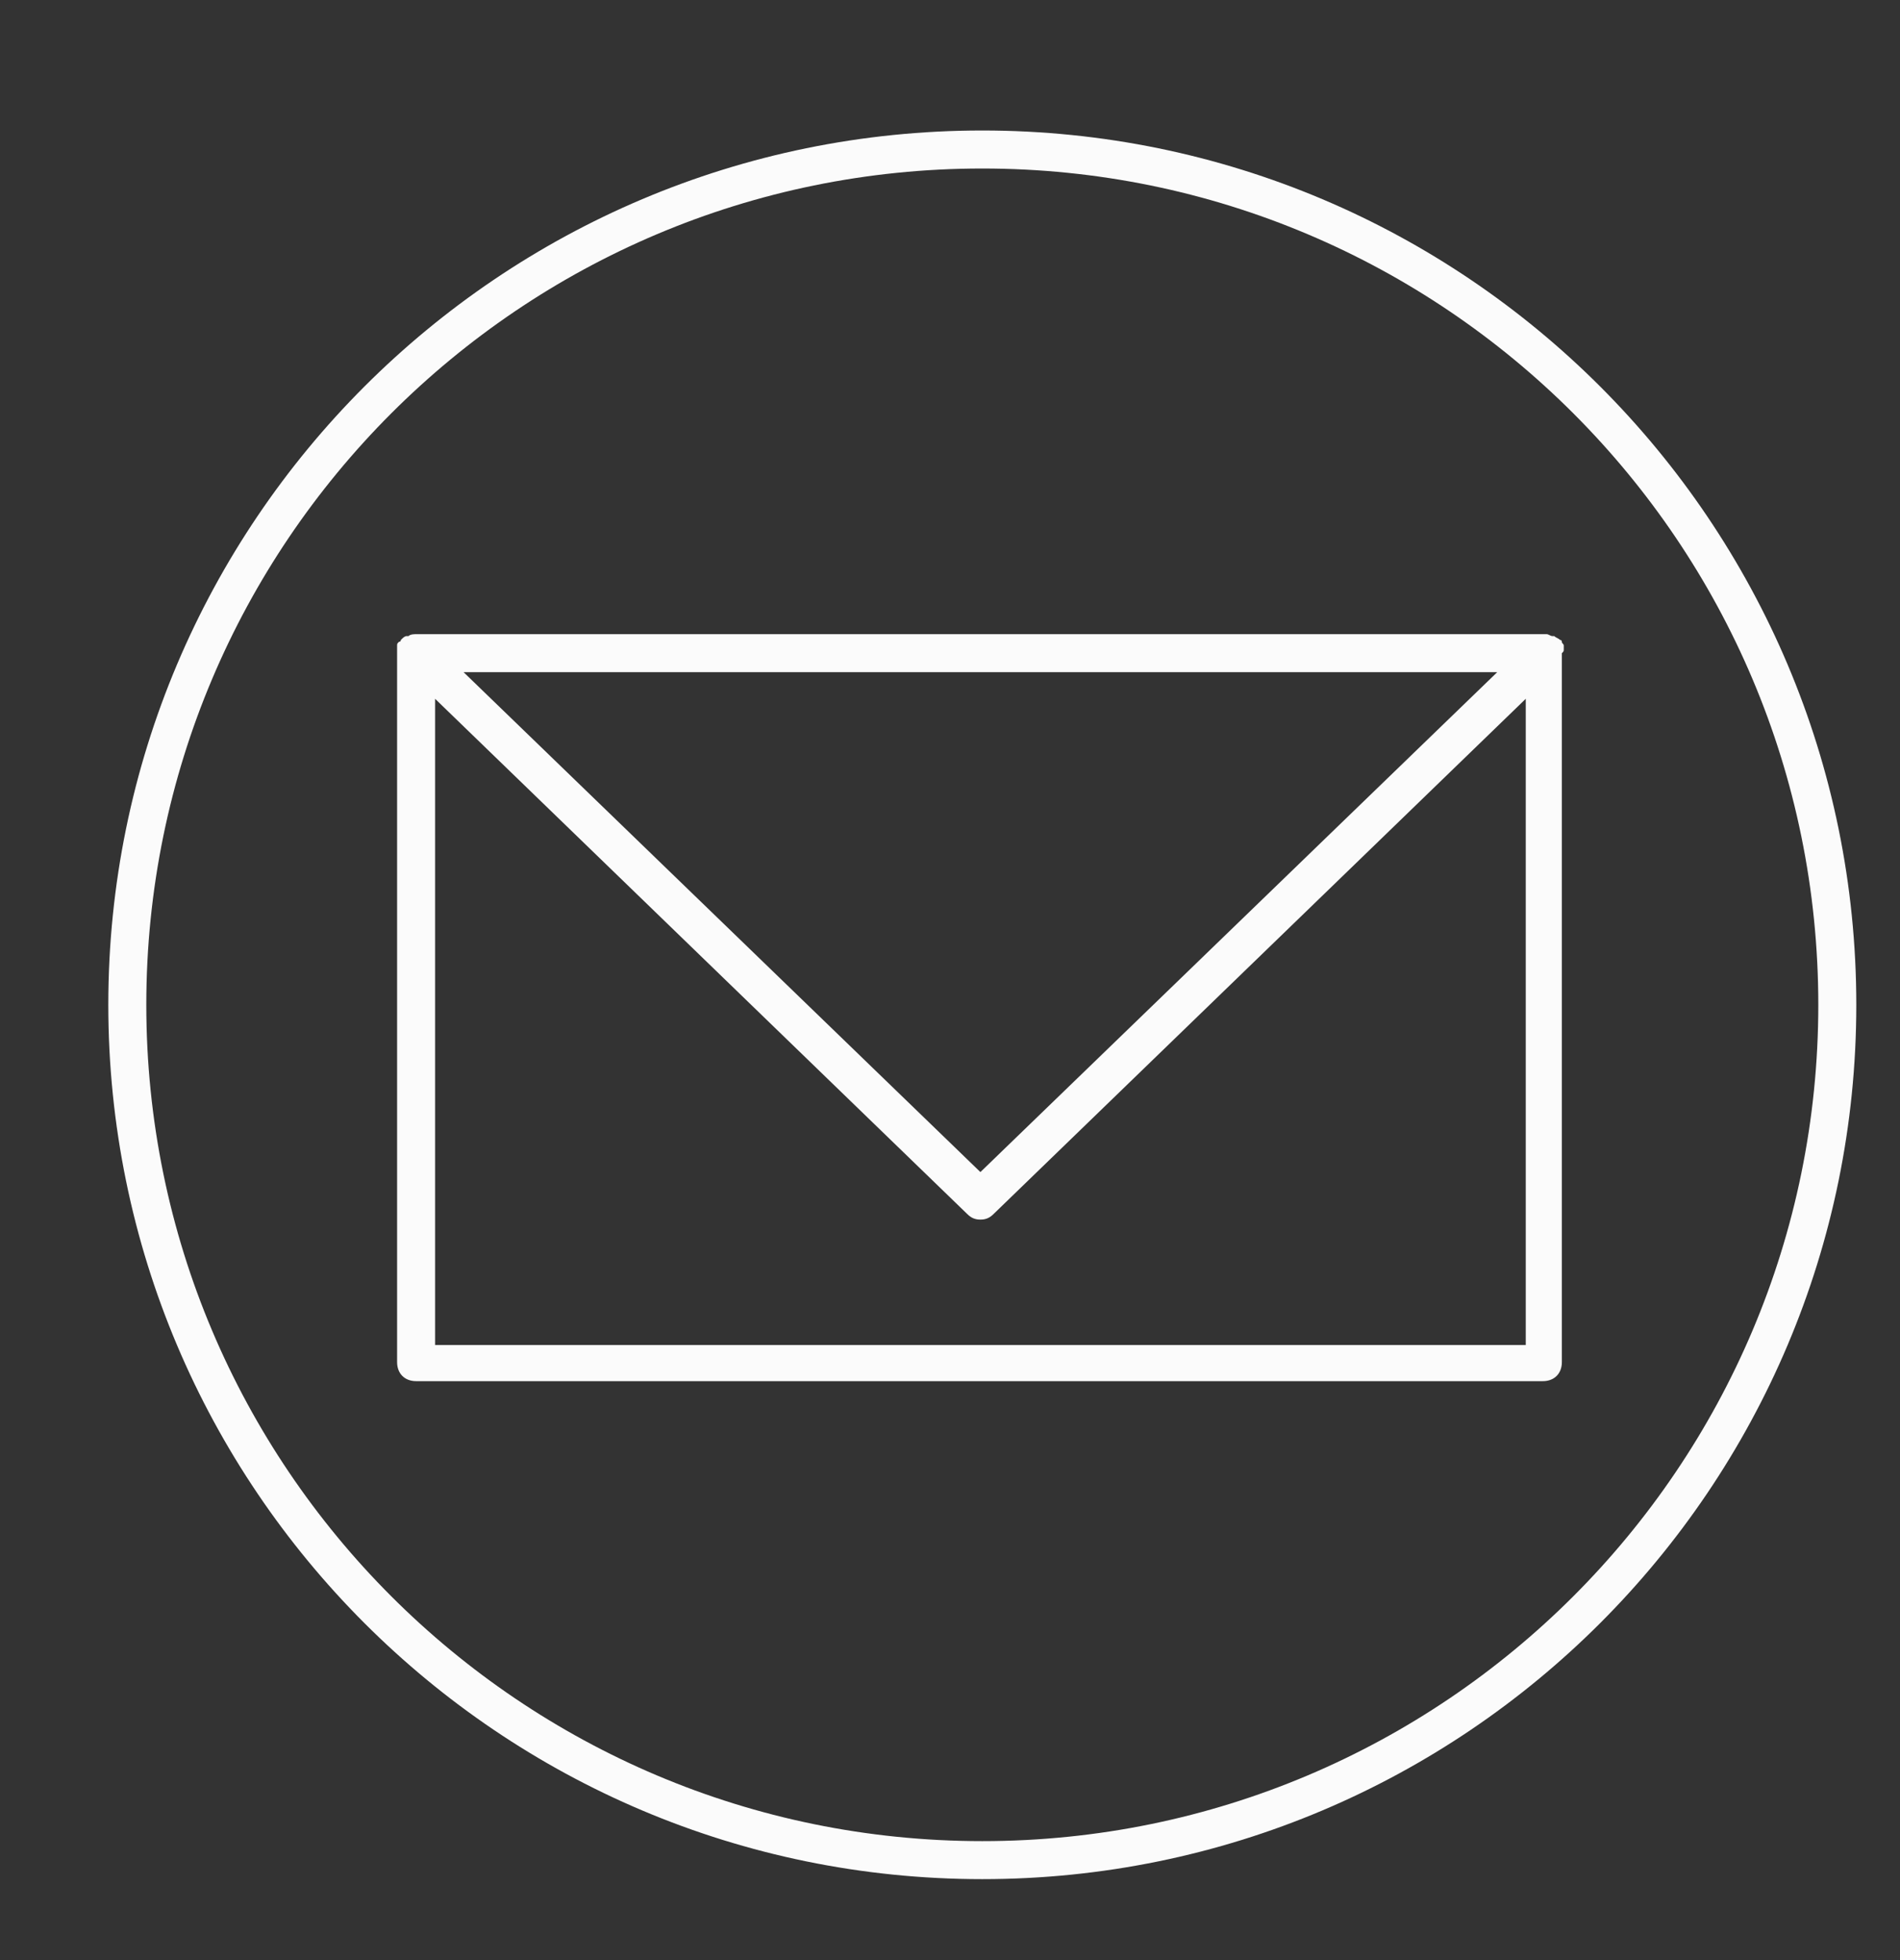 <svg width="32" height="33" viewBox="0 0 32 33" fill="none" xmlns="http://www.w3.org/2000/svg">
<rect x="0" y="0" width="32" height="33" fill="#333333" stroke="none"/>
<path d="M16.544 2.197C8.416 2.197 1.824 8.789 1.824 16.917C1.824 25.045 8.416 31.637 16.544 31.637C24.672 31.637 31.264 25.045 31.264 16.917C31.264 8.789 24.672 2.197 16.544 2.197ZM16.544 30.997C8.768 30.997 2.464 24.693 2.464 16.917C2.464 9.141 8.768 2.837 16.544 2.837C24.32 2.837 30.624 9.141 30.624 16.917C30.624 24.693 24.32 30.997 16.544 30.997Z" fill="#FBFBFB"/>
<path d="M26.337 10.933C26.337 10.901 26.337 10.869 26.337 10.869C26.337 10.837 26.305 10.837 26.305 10.805C26.305 10.805 26.305 10.773 26.273 10.773C26.241 10.741 26.209 10.741 26.177 10.709C26.177 10.709 26.177 10.709 26.145 10.709C26.113 10.709 26.081 10.677 26.049 10.677H7.008C6.976 10.677 6.912 10.677 6.88 10.709C6.88 10.709 6.88 10.709 6.848 10.709C6.816 10.709 6.784 10.741 6.752 10.773C6.752 10.773 6.752 10.805 6.72 10.805C6.688 10.837 6.688 10.837 6.688 10.869C6.688 10.901 6.688 10.933 6.688 10.933V10.965V22.933C6.688 23.125 6.816 23.253 7.008 23.253H25.985C26.177 23.253 26.305 23.125 26.305 22.933V10.997C26.337 10.965 26.337 10.965 26.337 10.933ZM25.216 11.317L16.512 19.733L7.808 11.317H25.216ZM7.328 22.645V11.765L16.288 20.437C16.352 20.501 16.416 20.533 16.512 20.533C16.608 20.533 16.672 20.501 16.736 20.437L25.697 11.765V22.645H7.328Z" fill="#FBFBFB"/>
</svg>
